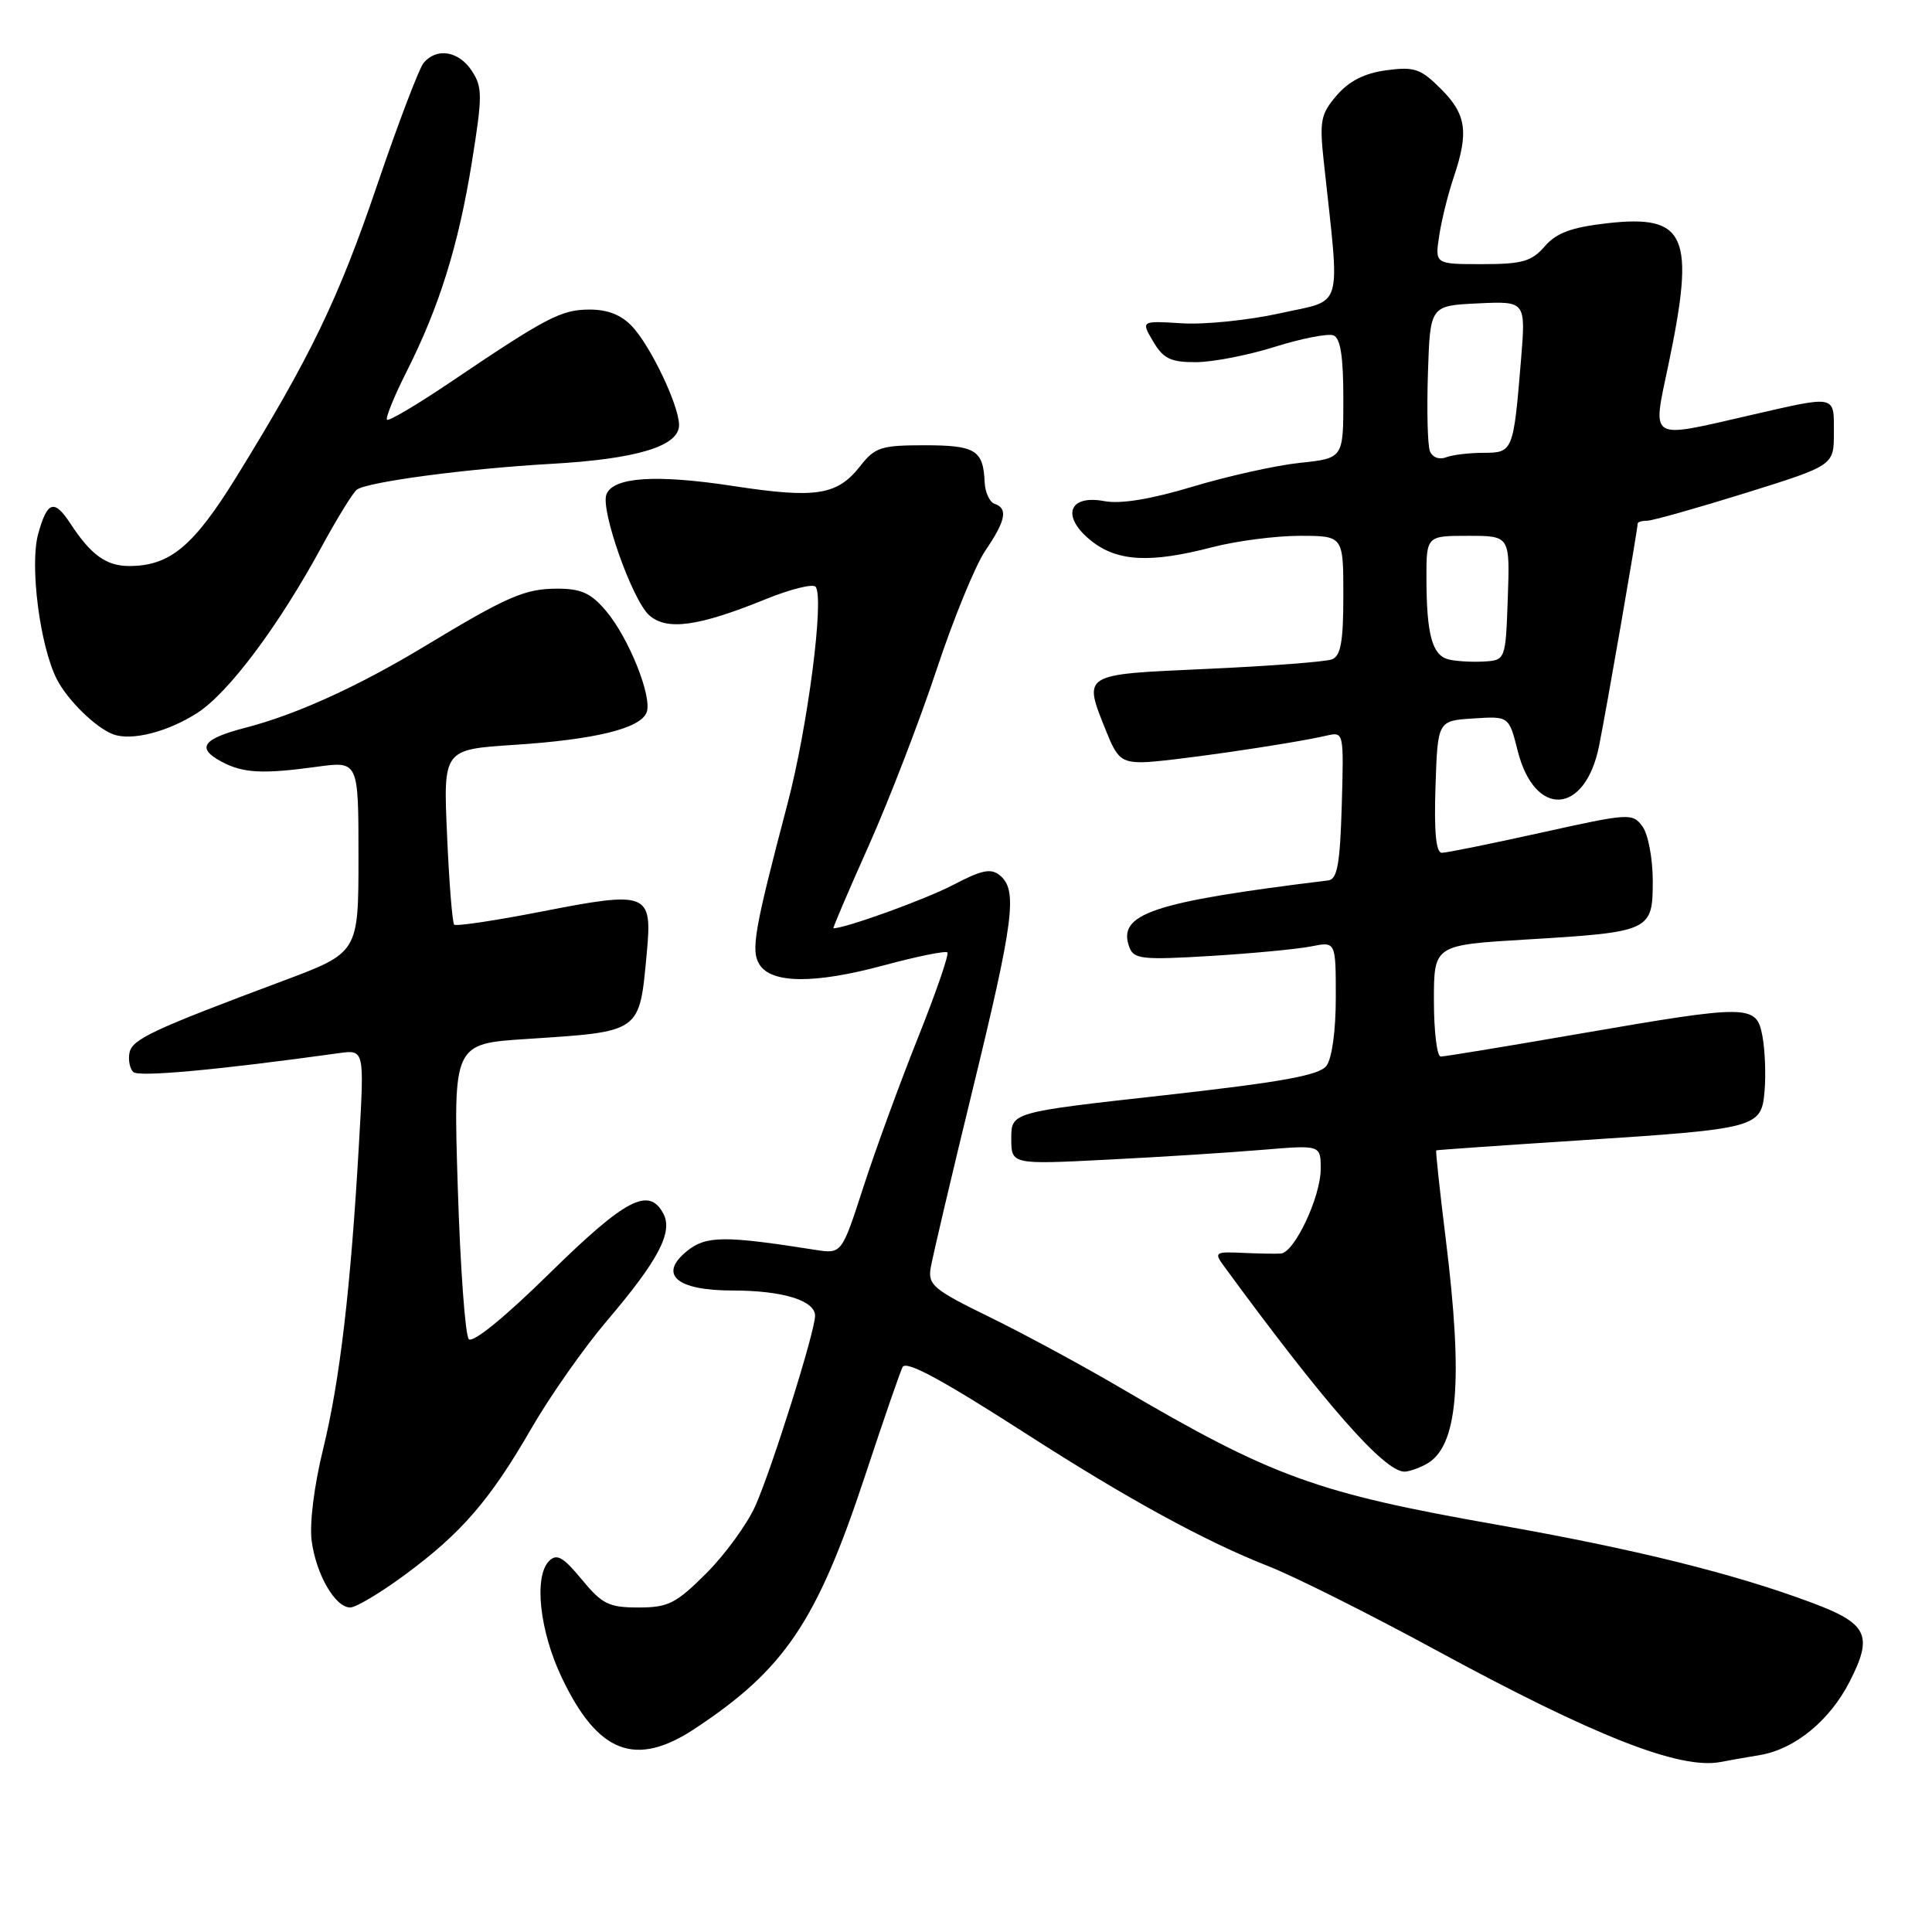 <?xml version="1.0" encoding="UTF-8" standalone="no"?>
<!DOCTYPE svg PUBLIC "-//W3C//DTD SVG 1.1//EN" "http://www.w3.org/Graphics/SVG/1.1/DTD/svg11.dtd" >
<svg xmlns="http://www.w3.org/2000/svg" xmlns:xlink="http://www.w3.org/1999/xlink" version="1.1" viewBox="0 0 256 256">
 <g >
 <path fill="currentColor"
d=" M 233.22 232.55 C 237.84 231.77 242.46 227.98 245.10 222.80 C 248.22 216.69 247.48 215.14 240.11 212.38 C 229.83 208.53 216.69 205.27 198.50 202.06 C 174.36 197.81 168.62 195.72 148.39 183.85 C 143.38 180.91 135.60 176.70 131.09 174.50 C 123.70 170.89 122.94 170.26 123.32 168.00 C 123.55 166.62 126.04 156.02 128.87 144.42 C 134.35 121.93 134.86 117.96 132.51 116.01 C 131.31 115.01 130.12 115.25 126.23 117.29 C 122.58 119.19 112.06 123.00 110.43 123.00 C 110.32 123.00 112.43 118.04 115.14 111.99 C 117.84 105.93 121.87 95.47 124.10 88.74 C 126.33 82.01 129.24 74.90 130.57 72.95 C 133.27 68.99 133.59 67.36 131.79 66.76 C 131.13 66.54 130.53 65.24 130.47 63.88 C 130.29 59.64 129.24 59.00 122.51 59.00 C 116.76 59.00 115.94 59.26 113.99 61.75 C 110.94 65.64 108.15 66.08 97.16 64.40 C 86.91 62.83 81.24 63.21 80.35 65.52 C 79.56 67.58 83.77 79.48 86.00 81.50 C 88.32 83.60 92.52 83.03 101.44 79.40 C 104.71 78.07 107.69 77.33 108.06 77.74 C 109.26 79.09 107.05 96.24 104.35 106.50 C 99.93 123.29 99.47 125.94 100.64 127.81 C 102.23 130.34 107.94 130.38 117.01 127.94 C 121.45 126.74 125.29 125.96 125.53 126.20 C 125.78 126.44 124.01 131.56 121.61 137.57 C 119.21 143.58 115.96 152.47 114.39 157.33 C 111.53 166.16 111.53 166.16 108.02 165.61 C 95.99 163.71 93.55 163.73 91.03 165.77 C 87.19 168.88 89.63 171.00 97.06 171.00 C 103.71 171.00 108.00 172.32 108.00 174.35 C 108.00 176.42 102.34 194.44 100.10 199.51 C 99.03 201.92 96.11 205.94 93.61 208.45 C 89.56 212.49 88.55 213.00 84.60 213.00 C 80.68 213.00 79.78 212.56 77.09 209.29 C 74.62 206.30 73.78 205.82 72.76 206.84 C 70.72 208.88 71.49 216.07 74.41 222.23 C 79.19 232.32 84.19 234.26 92.05 229.07 C 103.94 221.22 108.21 214.90 114.54 195.80 C 117.14 187.93 119.43 181.31 119.63 181.09 C 120.28 180.35 124.97 182.91 136.13 190.08 C 149.41 198.62 159.73 204.26 168.07 207.53 C 171.50 208.87 181.50 213.88 190.29 218.66 C 211.28 230.06 222.61 234.52 228.00 233.47 C 228.82 233.31 231.17 232.89 233.22 232.55 Z  M 53.64 208.68 C 61.17 203.12 64.91 198.80 70.43 189.24 C 72.89 184.98 77.39 178.57 80.43 175.00 C 87.24 167.00 89.21 163.26 87.89 160.80 C 85.98 157.22 82.88 158.85 72.85 168.69 C 66.94 174.51 62.64 178.01 62.12 177.44 C 61.64 176.92 60.99 167.90 60.66 157.40 C 60.06 138.30 60.06 138.30 69.78 137.67 C 85.04 136.67 84.71 136.91 85.70 126.29 C 86.45 118.24 85.89 118.02 71.64 120.81 C 65.58 121.99 60.43 122.76 60.18 122.52 C 59.94 122.27 59.51 116.95 59.24 110.69 C 58.73 99.31 58.73 99.31 68.12 98.70 C 78.85 98.00 84.86 96.53 85.68 94.40 C 86.46 92.37 83.34 84.55 80.31 80.96 C 78.32 78.60 77.02 78.00 73.86 78.00 C 69.56 78.00 67.25 79.00 56.24 85.65 C 47.47 90.95 39.22 94.70 32.55 96.42 C 26.84 97.90 25.97 99.11 29.34 100.92 C 32.22 102.45 34.75 102.59 42.00 101.60 C 47.50 100.84 47.50 100.84 47.50 113.53 C 47.50 126.23 47.50 126.23 37.50 129.97 C 20.23 136.43 17.51 137.70 17.16 139.49 C 16.97 140.44 17.19 141.59 17.66 142.05 C 18.36 142.74 28.84 141.78 44.89 139.55 C 48.28 139.08 48.28 139.08 47.58 151.29 C 46.48 170.62 45.05 182.84 42.84 191.90 C 41.62 196.85 40.99 201.90 41.30 204.19 C 41.90 208.66 44.42 213.00 46.41 213.00 C 47.16 213.00 50.42 211.06 53.64 208.68 Z  M 188.96 194.02 C 193.19 191.76 193.93 183.15 191.55 164.02 C 190.77 157.71 190.21 152.49 190.31 152.43 C 190.42 152.37 198.86 151.78 209.08 151.12 C 232.99 149.57 233.41 149.46 233.82 144.48 C 234.00 142.34 233.87 139.11 233.53 137.29 C 232.74 133.08 231.90 133.07 209.15 137.00 C 199.61 138.65 191.40 140.00 190.90 140.00 C 190.41 140.00 190.00 136.67 190.00 132.61 C 190.00 125.22 190.00 125.22 202.25 124.49 C 218.72 123.50 219.00 123.37 219.00 116.72 C 219.00 113.78 218.39 110.54 217.64 109.52 C 216.32 107.71 215.91 107.74 204.22 110.33 C 197.59 111.80 191.67 113.00 191.05 113.00 C 190.28 113.00 190.01 110.23 190.21 104.25 C 190.50 95.50 190.50 95.50 195.22 95.20 C 199.94 94.89 199.94 94.89 201.10 99.48 C 203.35 108.42 210.06 108.01 211.89 98.81 C 212.91 93.74 217.00 70.14 217.00 69.37 C 217.00 69.17 217.56 69.00 218.25 69.00 C 218.94 69.00 224.79 67.35 231.25 65.34 C 243.00 61.67 243.00 61.67 243.00 57.34 C 243.00 52.29 243.42 52.38 232.00 55.00 C 218.25 58.15 218.93 58.57 221.09 48.25 C 224.66 31.18 223.45 28.40 212.97 29.58 C 208.22 30.12 206.25 30.85 204.69 32.64 C 202.94 34.65 201.71 35.00 196.38 35.00 C 190.13 35.00 190.13 35.00 190.70 31.25 C 191.01 29.19 191.87 25.70 192.62 23.50 C 194.64 17.51 194.31 15.16 190.95 11.80 C 188.25 9.10 187.43 8.81 183.70 9.31 C 180.81 9.70 178.77 10.73 177.13 12.63 C 175.00 15.11 174.82 16.00 175.41 21.45 C 177.58 41.53 178.13 39.61 169.66 41.50 C 165.48 42.43 159.61 43.03 156.62 42.84 C 151.18 42.50 151.18 42.50 152.80 45.25 C 154.15 47.53 155.12 48.00 158.47 47.99 C 160.68 47.98 165.40 47.07 168.94 45.95 C 172.49 44.84 175.98 44.16 176.69 44.44 C 177.62 44.79 178.00 47.26 178.00 52.83 C 178.00 60.72 178.00 60.72 172.25 61.33 C 169.09 61.66 162.70 63.08 158.05 64.48 C 152.46 66.16 148.49 66.81 146.31 66.40 C 141.56 65.51 140.59 68.46 144.58 71.65 C 148.04 74.42 152.41 74.65 160.66 72.50 C 163.83 71.68 169.03 71.00 172.21 71.00 C 178.00 71.00 178.00 71.00 178.00 78.89 C 178.00 85.04 177.66 86.92 176.48 87.37 C 175.64 87.69 168.21 88.26 159.98 88.63 C 143.16 89.39 143.49 89.18 146.61 96.98 C 148.01 100.48 148.62 101.00 151.36 101.00 C 154.33 100.99 170.87 98.61 175.79 97.47 C 178.06 96.95 178.07 96.99 177.79 106.71 C 177.56 114.50 177.20 116.51 176.00 116.66 C 152.57 119.53 147.95 121.09 149.67 125.57 C 150.25 127.09 151.46 127.21 160.41 126.67 C 165.96 126.33 171.96 125.76 173.75 125.40 C 177.00 124.75 177.00 124.75 177.00 132.18 C 177.00 136.60 176.49 140.28 175.75 141.24 C 174.79 142.49 169.86 143.38 154.25 145.13 C 134.00 147.38 134.00 147.38 134.00 150.85 C 134.00 154.31 134.00 154.31 146.75 153.66 C 153.76 153.31 162.99 152.72 167.25 152.36 C 175.00 151.71 175.00 151.71 175.00 154.89 C 175.00 158.59 171.53 165.95 169.73 166.10 C 169.05 166.15 166.76 166.11 164.63 166.01 C 161.03 165.84 160.86 165.96 162.13 167.70 C 175.58 186.07 183.42 195.00 186.10 195.00 C 186.67 195.00 187.95 194.56 188.96 194.02 Z  M 26.17 94.45 C 30.31 91.77 36.93 82.92 42.59 72.50 C 44.68 68.65 46.80 65.22 47.30 64.87 C 48.83 63.83 61.86 62.10 72.92 61.47 C 84.40 60.83 90.01 59.12 89.98 56.30 C 89.95 53.69 86.22 45.87 83.76 43.25 C 82.33 41.72 80.51 41.01 78.08 41.02 C 74.34 41.03 72.36 42.08 59.49 50.77 C 55.20 53.66 51.51 55.84 51.28 55.62 C 51.06 55.39 52.22 52.52 53.87 49.25 C 58.21 40.66 60.76 32.48 62.53 21.46 C 63.94 12.68 63.94 11.56 62.52 9.39 C 60.79 6.75 57.85 6.27 56.13 8.34 C 55.52 9.08 52.74 16.39 49.95 24.59 C 44.83 39.65 41.13 47.31 31.28 63.26 C 25.63 72.40 22.49 75.00 17.12 75.00 C 14.08 75.00 12.05 73.54 9.32 69.36 C 7.18 66.10 6.26 66.39 5.06 70.74 C 3.91 74.90 5.29 85.61 7.53 90.00 C 8.95 92.78 12.70 96.45 15.00 97.30 C 17.44 98.21 22.24 96.98 26.17 94.45 Z  M 191.85 87.35 C 189.77 86.77 189.03 84.01 189.01 76.75 C 189.00 71.00 189.00 71.00 194.54 71.00 C 200.08 71.00 200.08 71.00 199.79 79.25 C 199.50 87.50 199.50 87.50 196.50 87.66 C 194.85 87.74 192.76 87.61 191.85 87.35 Z  M 189.47 59.77 C 189.16 58.99 189.05 54.33 189.21 49.42 C 189.50 40.50 189.50 40.50 195.84 40.20 C 202.18 39.90 202.18 39.90 201.54 47.70 C 200.54 59.83 200.48 60.00 196.56 60.00 C 194.69 60.00 192.46 60.27 191.59 60.60 C 190.69 60.95 189.78 60.59 189.47 59.77 Z "/>
</g>
</svg>